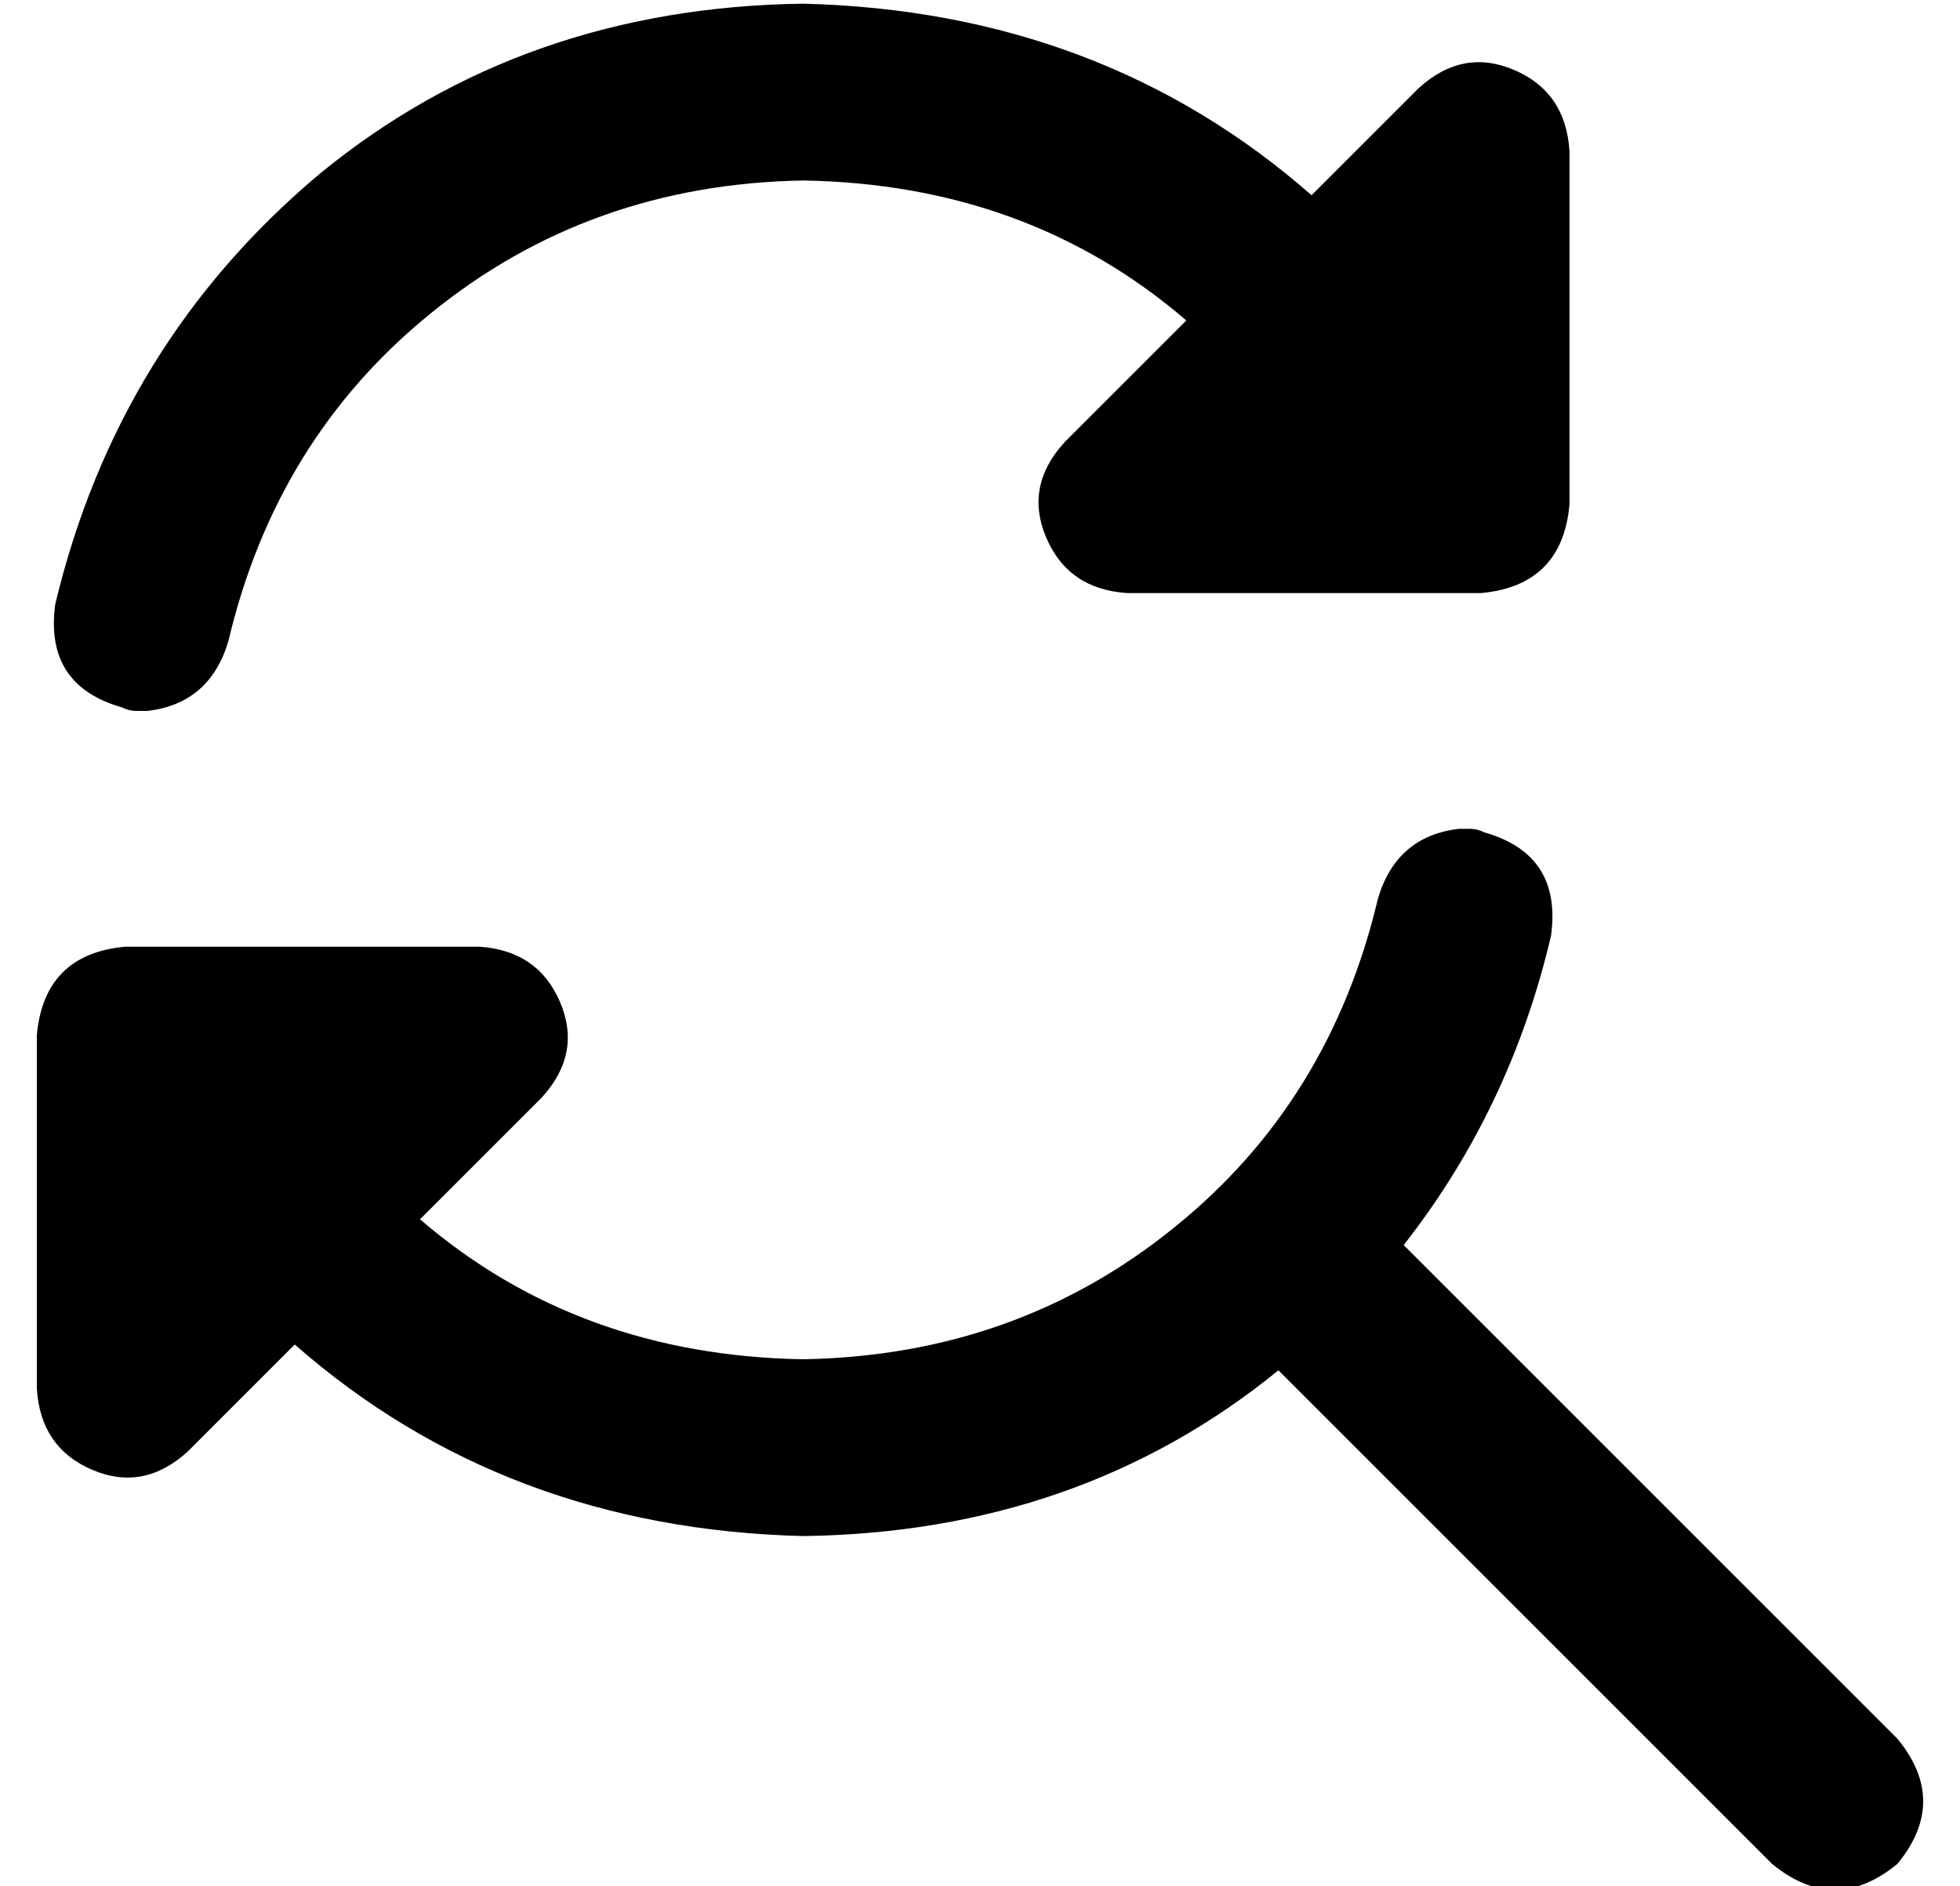 <?xml version="1.0" standalone="no"?>
<!DOCTYPE svg PUBLIC "-//W3C//DTD SVG 1.1//EN" "http://www.w3.org/Graphics/SVG/1.1/DTD/svg11.dtd" >
<svg xmlns="http://www.w3.org/2000/svg" xmlns:xlink="http://www.w3.org/1999/xlink" version="1.1" viewBox="-10 -40 532 512">
   <path fill="currentColor"
d="M208 9q61 1 104 38l-33 33v0q-11 12 -5 26t22 15h96v0q22 -2 24 -24v-96v0q-1 -16 -15 -22t-26 5l-29 29v0q-57 -50 -138 -52q-76 1 -131 46q-55 46 -72 117q-3 22 18 28q2 1 4 1h3v0q17 -2 22 -19q13 -55 55 -89q43 -35 101 -36v0zM386 185q-17 2 -22 19q-13 55 -55 89
q-43 35 -101 36q-61 -1 -104 -38l33 -33v0q11 -12 5 -26t-22 -15h-96v0q-22 2 -24 24v96v0q1 16 15 22t26 -5l29 -29v0q57 50 138 52q75 -1 129 -45l134 134v0q17 14 34 0q14 -17 0 -34l-134 -134v0q29 -37 40 -84q3 -22 -18 -28q-2 -1 -4 -1v0h-3v0z" />
</svg>
